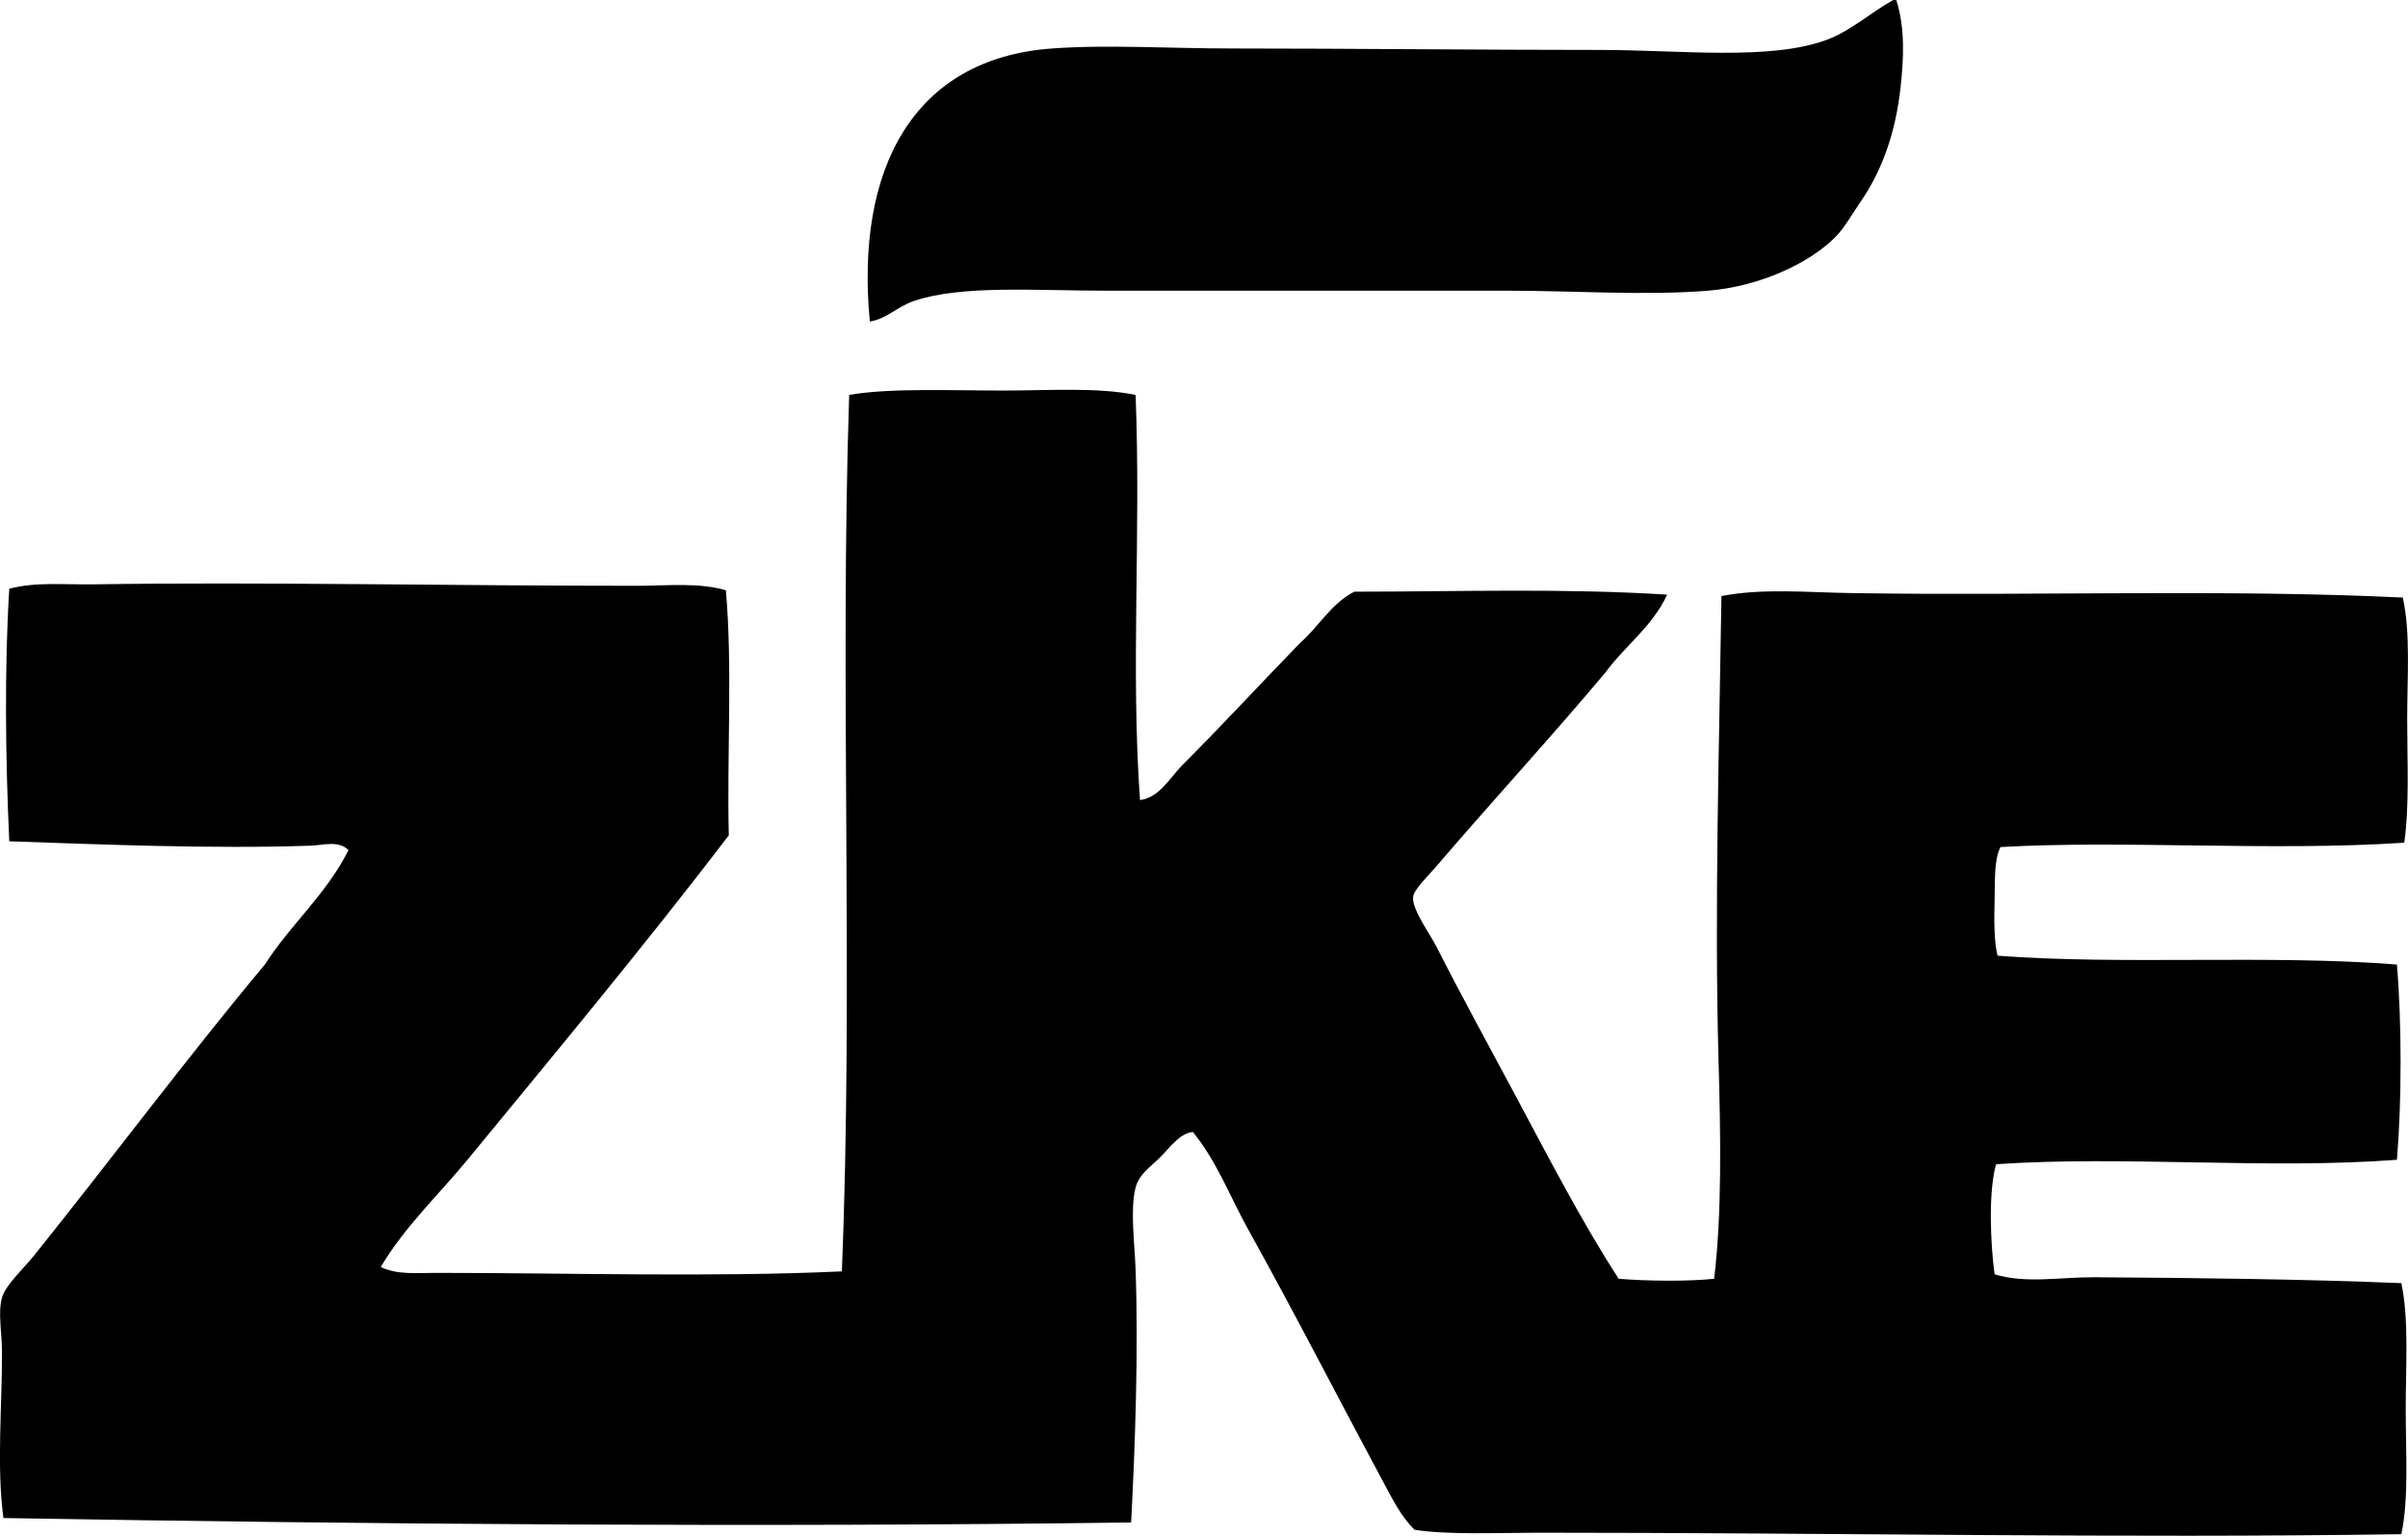 <?xml version="1.0" encoding="iso-8859-1"?>
<!-- Generator: Adobe Illustrator 19.2.0, SVG Export Plug-In . SVG Version: 6.00 Build 0)  -->
<svg version="1.1" xmlns="http://www.w3.org/2000/svg" xmlns:xlink="http://www.w3.org/1999/xlink" x="0px" y="0px"
	 viewBox="0 0 81.383 51.913" style="enable-background:new 0 0 81.383 51.913;" xml:space="preserve">
<g id="Ziegelkombinat">
	<path style="fill-rule:evenodd;clip-rule:evenodd;" d="M63.988,0c0.033,0,0.066,0,0.1,0c0.305,0.943,0.249,2.01,0.148,2.928
		c-0.171,1.568-0.629,2.834-1.34,3.871c-0.287,0.42-0.558,0.897-0.844,1.191c-0.872,0.9-2.58,1.695-4.317,1.836
		c-2.144,0.174-4.505,0-6.849,0c-4.377,0-8.943,0-13.548,0c-2.352,0-4.847-0.197-6.451,0.348c-0.555,0.188-0.931,0.611-1.489,0.695
		c-0.492-5.147,1.456-8.889,6.153-9.23c1.869-0.137,3.971,0,6.154,0c3.932,0,8.315,0.049,12.357,0.049
		c2.737,0,5.775,0.371,7.692-0.348C62.554,1.041,63.267,0.395,63.988,0z"/>
	<path style="fill-rule:evenodd;clip-rule:evenodd;" d="M38.38,13.35c0.185,4.779-0.17,9.209,0.149,13.697
		c0.668-0.092,1.004-0.756,1.438-1.191c1.312-1.311,2.656-2.768,3.97-4.119c0.637-0.555,1.047-1.336,1.837-1.736
		c3.552-0.002,7.055-0.121,10.57,0.1c-0.495,1.076-1.42,1.723-2.084,2.629c-1.839,2.193-3.81,4.33-5.757,6.602
		c-0.261,0.305-0.72,0.736-0.745,0.992c-0.039,0.418,0.556,1.217,0.795,1.687c0.835,1.646,1.706,3.229,2.58,4.863
		c1.186,2.217,2.291,4.371,3.573,6.353c0.942,0.078,2.33,0.096,3.227,0c0.264-2.219,0.222-4.764,0.148-7.394
		c-0.142-5.109,0.025-10.697,0.099-15.684c1.407-0.273,2.913-0.121,4.418-0.1c6.275,0.098,12.559-0.139,18.609,0.15
		c0.266,1.197,0.149,2.666,0.149,4.119c0,1.434,0.079,2.922-0.1,4.168c-4.433,0.297-9.518-0.092-13.647,0.148
		c-0.226,0.455-0.18,1.174-0.198,1.836c-0.019,0.656-0.017,1.371,0.1,1.836c4.161,0.32,9.217-0.041,13.498,0.299
		c0.165,1.973,0.164,4.627,0,6.6c-4.337,0.332-9.245-0.146-13.548,0.15c-0.266,0.938-0.189,2.703-0.05,3.721
		c1.051,0.322,2.215,0.094,3.374,0.1c3.365,0.02,7.068,0.063,10.373,0.199c0.261,1.236,0.148,2.771,0.148,4.268
		c0,1.482,0.11,2.994-0.148,4.219c-9.478,0.141-19.278-0.051-29.132-0.051c-1.405,0.002-3.144,0.078-4.219-0.1
		c-0.449-0.436-0.748-1.041-1.042-1.586c-1.508-2.807-3.011-5.744-4.565-8.537c-0.624-1.119-1.077-2.342-1.886-3.324
		c-0.447,0.049-0.759,0.51-1.092,0.844c-0.338,0.338-0.726,0.582-0.844,1.041c-0.185,0.719-0.033,1.848,0,2.73
		c0.103,2.764-0.018,6.086-0.149,8.586c-12.493,0.166-25.619,0.065-38.113-0.15c-0.237-1.781-0.04-3.76-0.05-5.656
		c-0.003-0.617-0.138-1.293,0-1.787c0.121-0.438,0.71-0.963,1.092-1.439c2.613-3.256,5.174-6.693,7.792-9.826
		c0.87-1.361,2.085-2.381,2.828-3.871c-0.336-0.336-0.851-0.164-1.29-0.149c-3.333,0.115-7.101-0.043-10.174-0.148
		c-0.131-2.75-0.163-5.982,0-8.537c0.9-0.24,1.862-0.133,2.829-0.149c5.67-0.086,12.146,0.051,18.411,0.049
		c0.998,0,2.033-0.119,2.978,0.15c0.229,2.566,0.034,5.557,0.099,8.287c-2.86,3.742-5.842,7.328-8.833,10.967
		c-0.98,1.191-2.133,2.275-2.929,3.623c0.548,0.271,1.225,0.199,1.837,0.199c4.485,0,9.402,0.152,13.746-0.051
		c0.396-9.648-0.075-19.982,0.248-29.627c1.336-0.238,3.43-0.148,5.211-0.148C35.491,13.201,37.09,13.086,38.38,13.35z"/>
</g>
<g id="Layer_1">
</g>
</svg>
